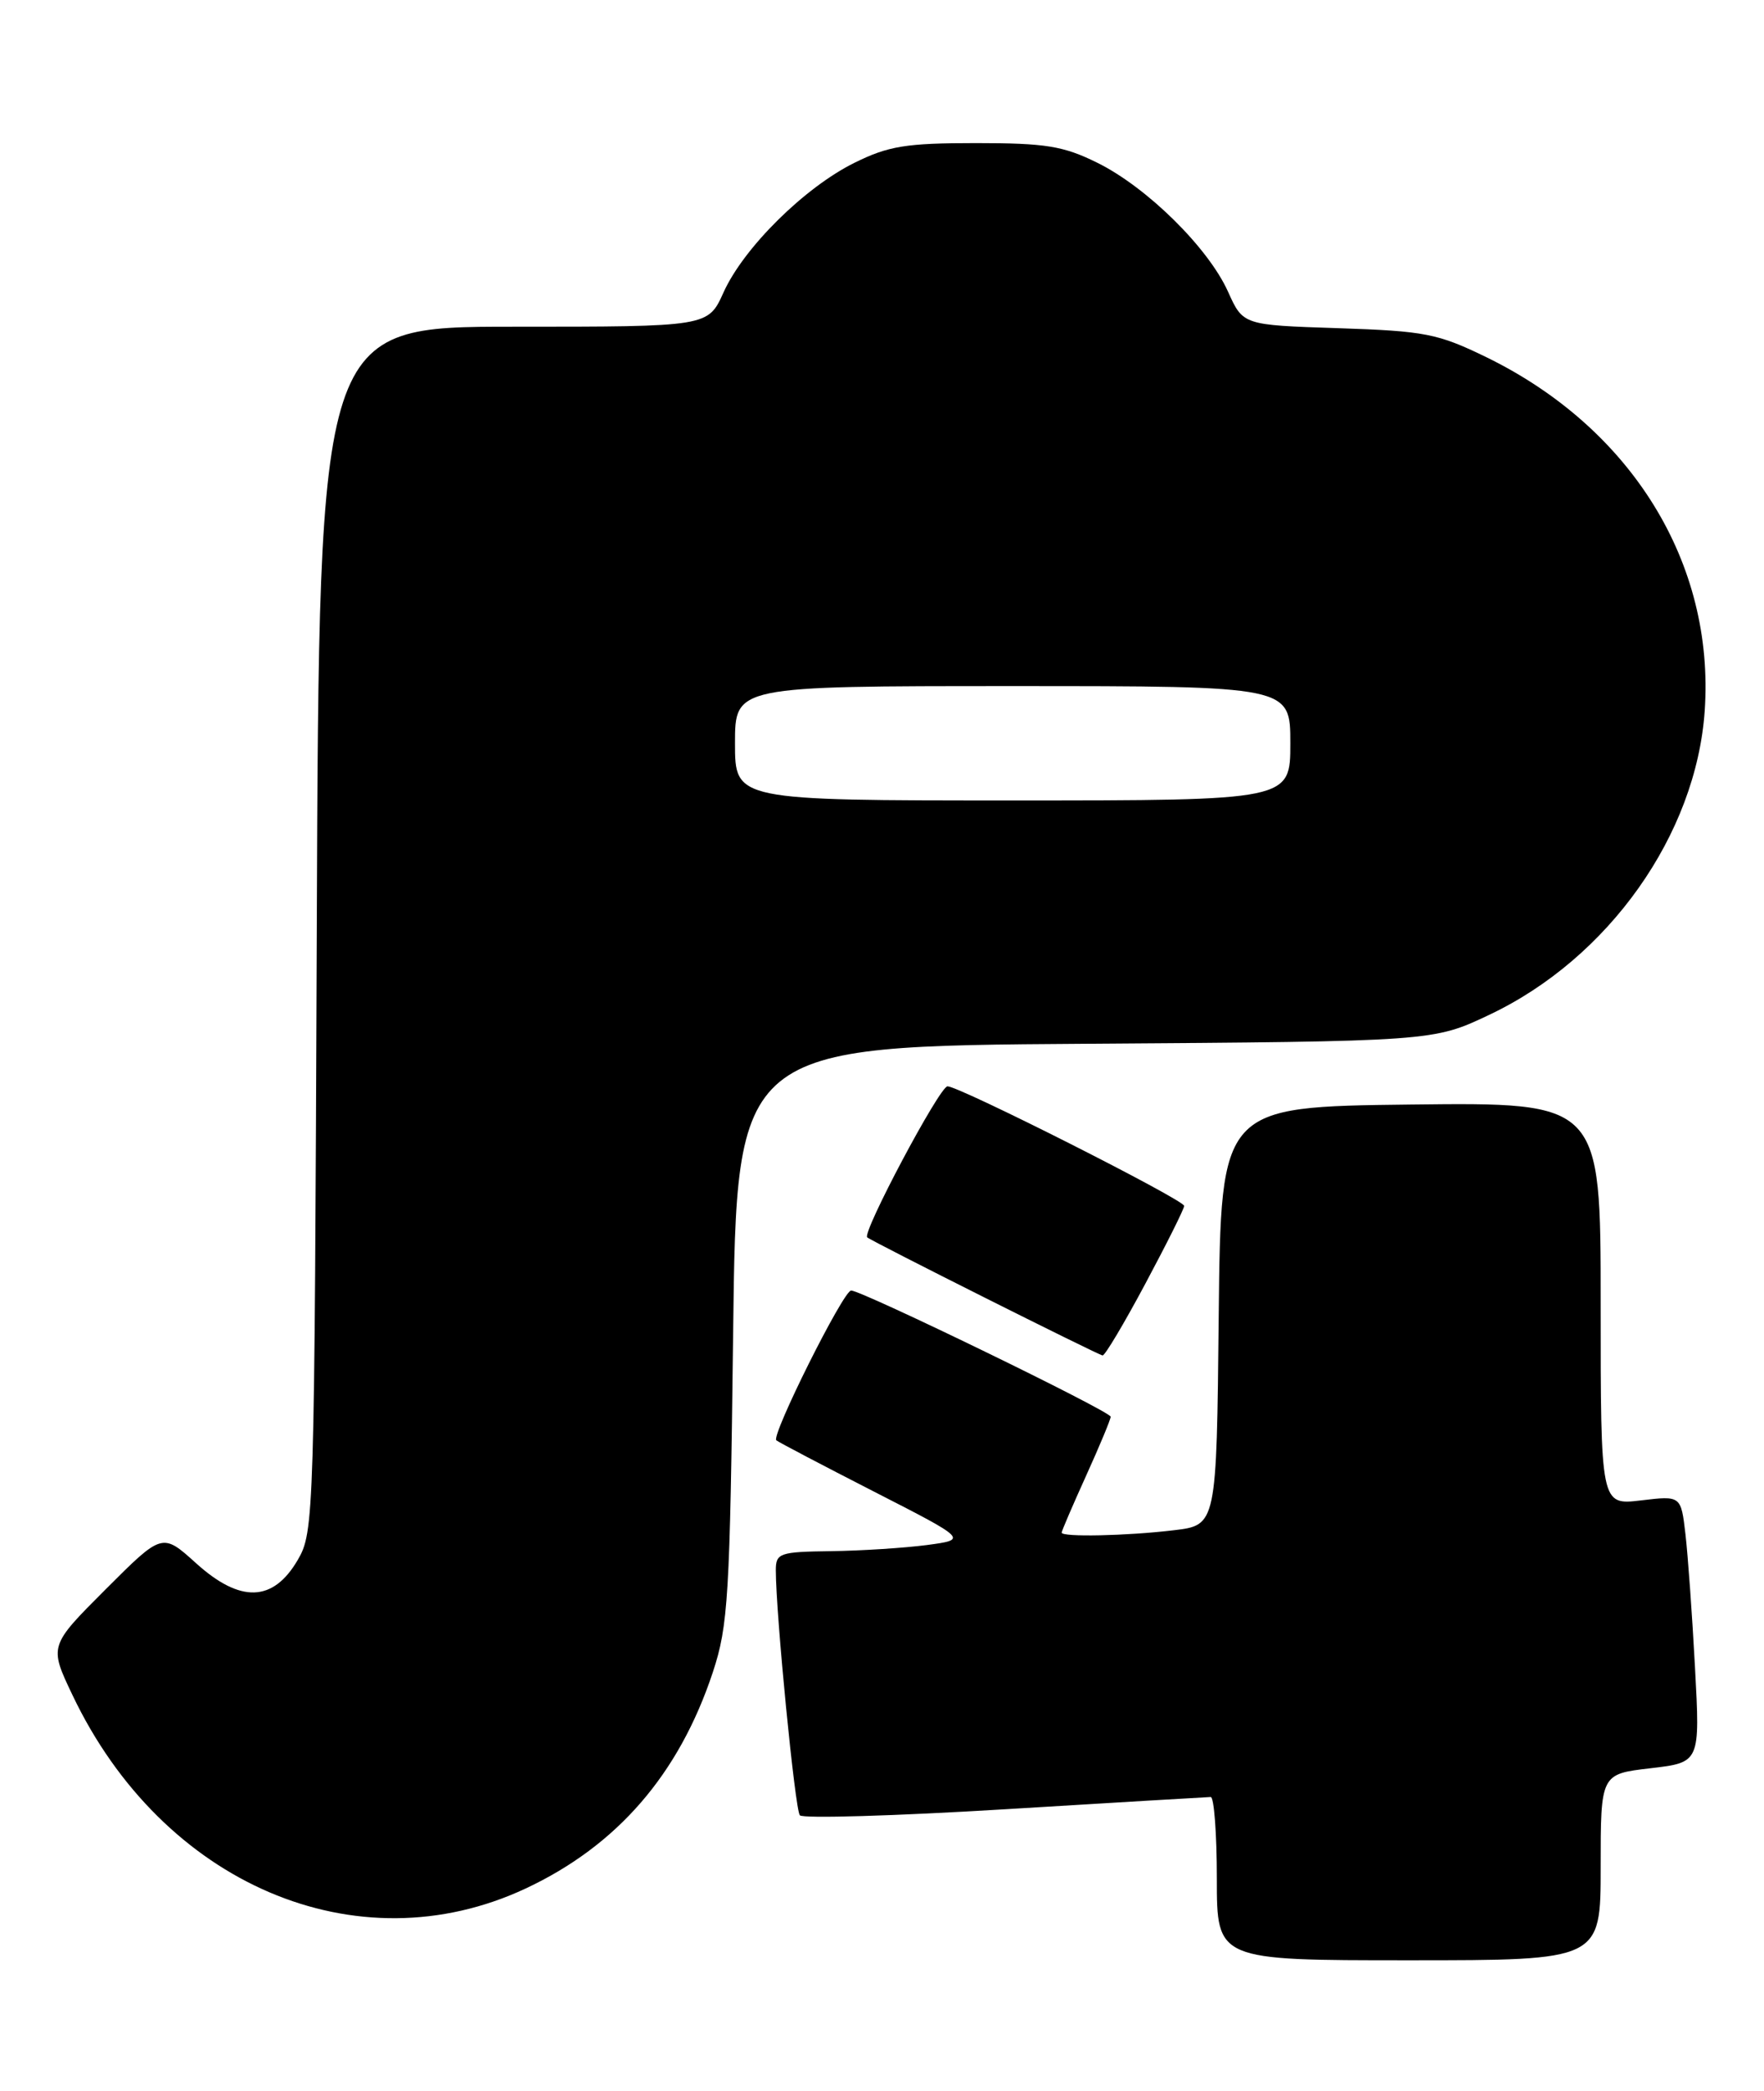 <?xml version="1.0" encoding="UTF-8" standalone="no"?>
<!DOCTYPE svg PUBLIC "-//W3C//DTD SVG 1.1//EN" "http://www.w3.org/Graphics/SVG/1.1/DTD/svg11.dtd" >
<svg xmlns="http://www.w3.org/2000/svg" xmlns:xlink="http://www.w3.org/1999/xlink" version="1.1" viewBox="0 0 216 256">
 <g >
 <path fill="currentColor"
d=" M 196.00 228.60 C 196.00 217.20 196.00 217.20 202.09 216.49 C 208.18 215.78 208.18 215.78 207.55 204.14 C 207.21 197.74 206.68 190.39 206.38 187.81 C 205.83 183.11 205.83 183.11 200.91 183.70 C 196.00 184.28 196.00 184.28 196.00 159.62 C 196.00 134.96 196.00 134.96 172.75 135.23 C 149.50 135.50 149.50 135.50 149.23 161.11 C 148.97 186.73 148.97 186.73 143.73 187.35 C 137.99 188.04 130.00 188.21 130.00 187.64 C 130.00 187.44 131.35 184.30 133.00 180.66 C 134.65 177.02 136.00 173.78 136.00 173.45 C 136.00 172.80 105.54 158.00 104.22 158.00 C 103.27 158.00 94.40 175.76 95.06 176.34 C 95.30 176.55 100.67 179.37 107.00 182.61 C 118.50 188.49 118.50 188.49 113.50 189.16 C 110.75 189.52 105.46 189.86 101.75 189.91 C 95.44 189.99 95.00 190.15 95.00 192.25 C 95.00 197.59 97.35 221.57 97.94 222.25 C 98.30 222.66 109.60 222.33 123.05 221.51 C 136.50 220.69 147.84 220.02 148.25 220.01 C 148.66 220.00 149.00 224.50 149.00 230.00 C 149.00 240.00 149.00 240.00 172.50 240.00 C 196.00 240.00 196.00 240.00 196.00 228.60 Z  M 64.37 231.21 C 75.58 225.96 83.15 217.21 87.28 204.75 C 89.17 199.03 89.38 195.54 89.77 163.29 C 90.19 128.08 90.19 128.08 132.85 127.79 C 175.50 127.50 175.50 127.50 182.37 124.24 C 196.97 117.33 207.70 102.18 208.74 87.02 C 209.98 68.93 199.77 52.40 182.00 43.73 C 176.06 40.84 174.49 40.53 163.86 40.18 C 152.21 39.80 152.21 39.80 150.37 35.71 C 147.94 30.32 140.44 22.93 134.37 19.93 C 130.21 17.87 128.04 17.52 119.50 17.52 C 110.96 17.52 108.79 17.87 104.63 19.93 C 98.52 22.95 91.06 30.33 88.59 35.81 C 86.70 40.00 86.70 40.00 62.88 40.00 C 39.07 40.00 39.07 40.00 38.79 113.75 C 38.51 186.01 38.46 187.57 36.45 191.00 C 33.43 196.16 29.42 196.28 24.00 191.38 C 19.87 187.65 19.87 187.65 12.94 194.58 C 6.01 201.51 6.01 201.51 8.86 207.50 C 19.89 230.70 43.71 240.88 64.37 231.21 Z  M 140.26 157.14 C 142.87 152.26 145.00 147.99 145.00 147.64 C 145.00 146.90 117.49 133.00 116.02 133.00 C 115.06 133.00 105.54 150.91 106.19 151.49 C 106.73 151.98 134.47 165.89 135.01 165.95 C 135.30 165.98 137.66 162.01 140.26 157.14 Z  M 90.00 91.00 C 90.00 84.00 90.00 84.00 124.00 84.00 C 158.00 84.00 158.00 84.00 158.00 91.00 C 158.00 98.00 158.00 98.00 124.00 98.00 C 90.00 98.00 90.00 98.00 90.00 91.00 Z "/>
</g>
</svg>
